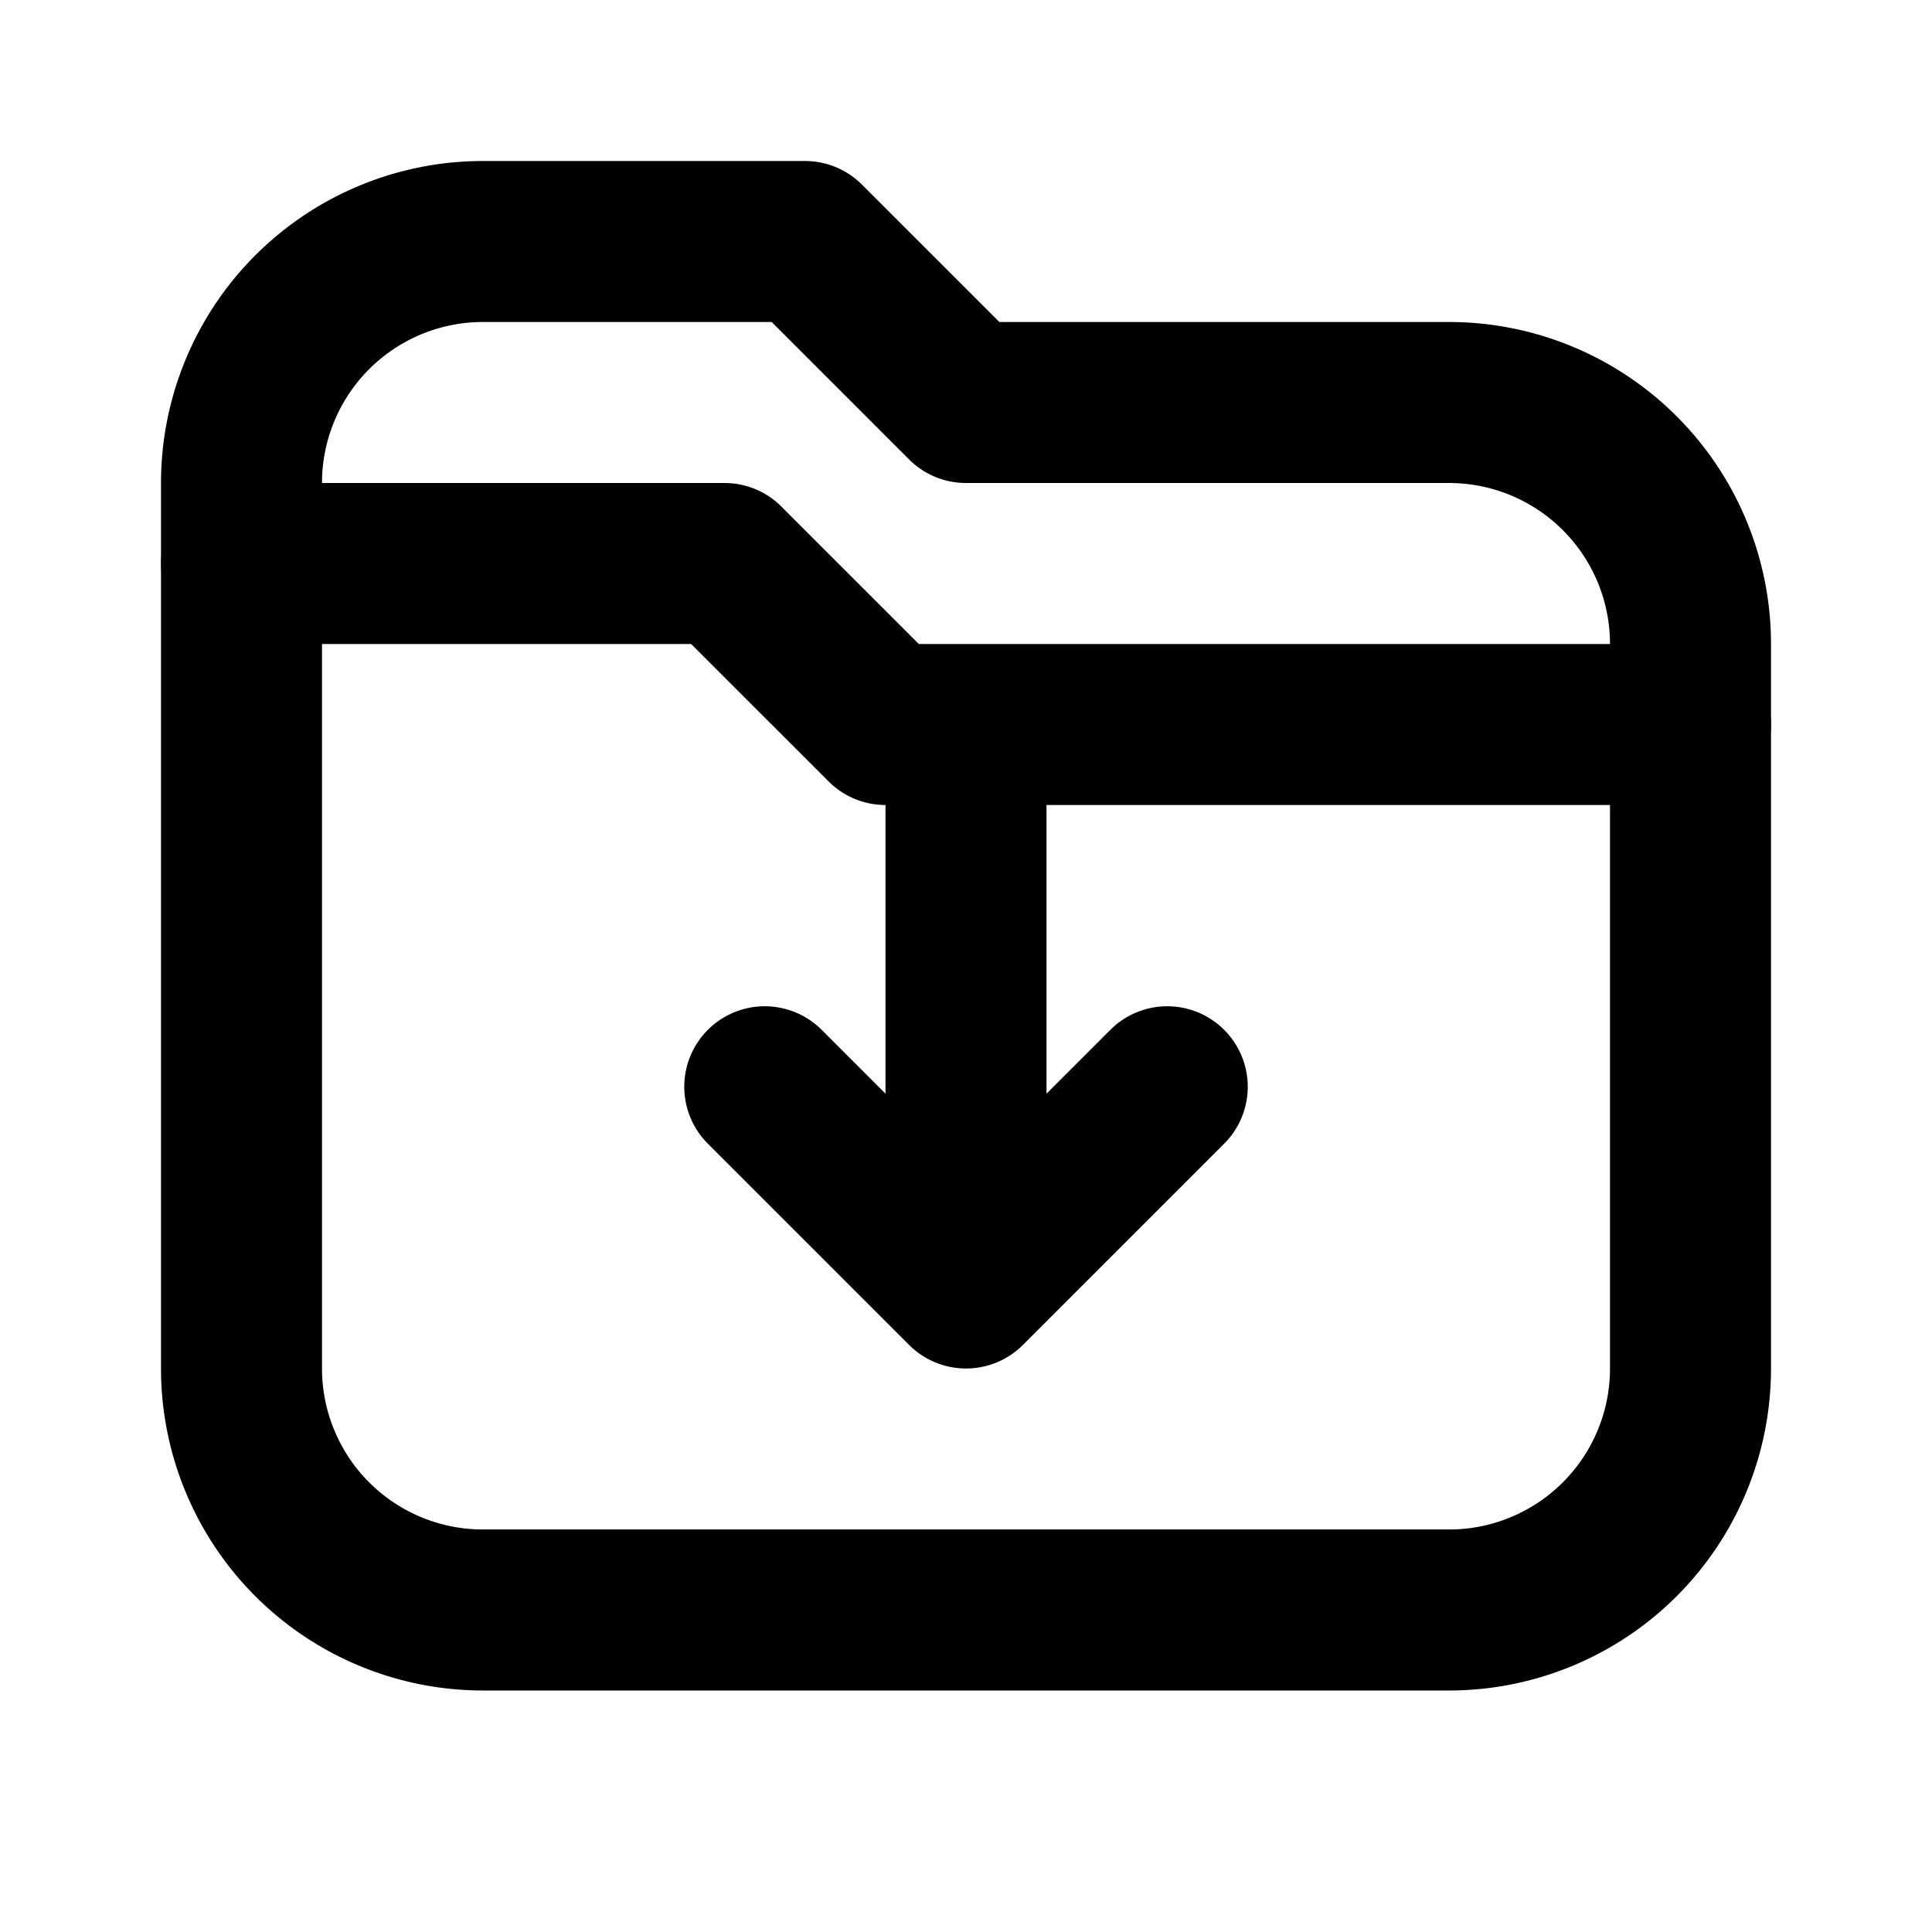 <svg xmlns="http://www.w3.org/2000/svg" width="24" height="24" viewBox="0 0 24 24"
     fill="none" stroke="currentColor" stroke-width="2" stroke-linecap="round" stroke-linejoin="round" aria-label="Open/Import">
  <path d="M3 7V6a3 3 0 0 1 3-3h4l2 2h6a3 3 0 0 1 3 3v1"/>
  <path d="M3 7h6l2 2h10v8a3 3 0 0 1-3 3H6a3 3 0 0 1-3-3z"/>
  <path d="M12 10v5"/>
  <path d="M9.5 13.5 12 16l2.5-2.5"/>
</svg>
